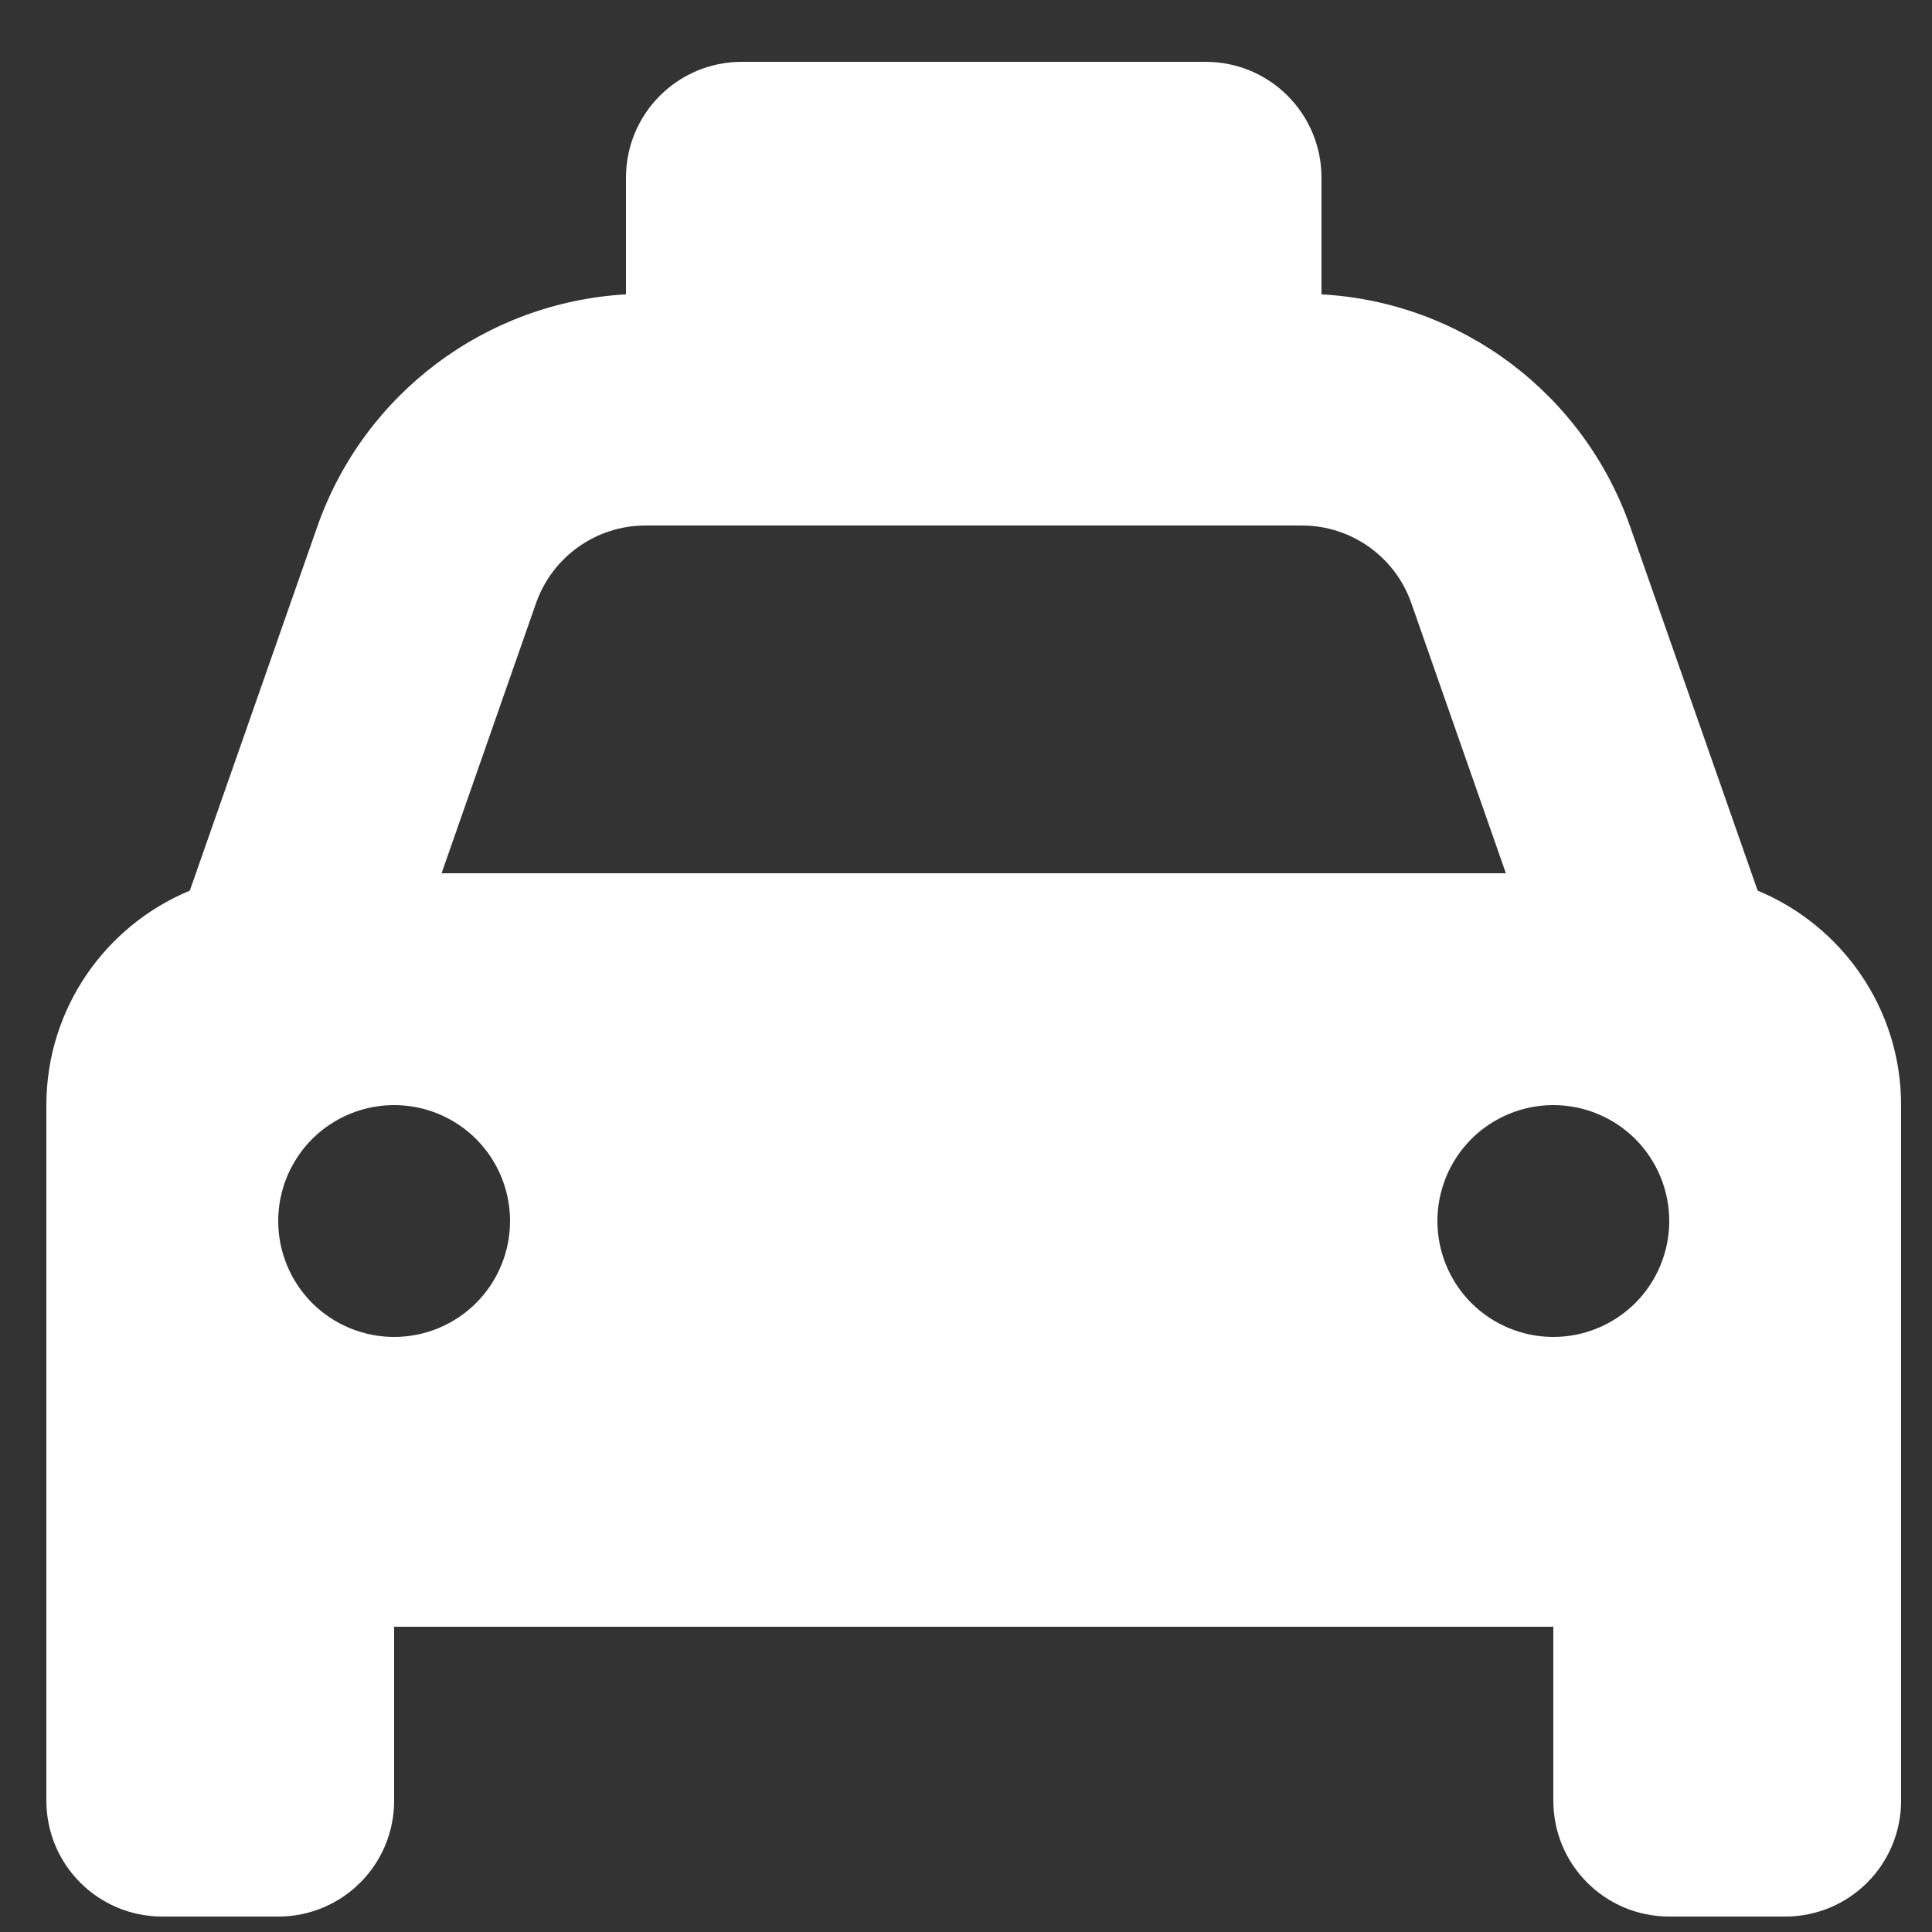 <svg width="25" height="25" viewBox="0 0 25 25" fill="none" xmlns="http://www.w3.org/2000/svg">
<rect x="0" y="0" width="25" height="25" fill="#333333" stroke="none"/>
<g clip-path="url(#clip0_289_3074)">
<path d="M9.6 0.8C8.77 0.8 8.1 1.47 8.1 2.3V3.8C8.1 3.805 8.1 3.805 8.1 3.809C6.291 3.912 4.711 5.089 4.106 6.814L2.456 11.525C1.369 11.975 0.6 13.048 0.6 14.3V21.05V23.3C0.6 24.13 1.27 24.8 2.1 24.8H3.6C4.43 24.8 5.1 24.13 5.1 23.3V21.05H20.1V23.3C20.1 24.13 20.77 24.8 21.6 24.8H23.1C23.93 24.8 24.6 24.13 24.6 23.3V21.05V14.3C24.6 13.048 23.831 11.975 22.744 11.525L21.094 6.814C20.489 5.089 18.909 3.908 17.1 3.809C17.1 3.805 17.1 3.805 17.1 3.8V2.3C17.1 1.47 16.43 0.8 15.6 0.8H9.6ZM8.353 6.8H16.847C17.484 6.8 18.052 7.203 18.262 7.803L19.486 11.3H5.714L6.937 7.803C7.148 7.203 7.716 6.8 8.353 6.8ZM5.1 14.3C5.498 14.3 5.879 14.458 6.161 14.739C6.442 15.021 6.6 15.402 6.6 15.8C6.6 16.198 6.442 16.579 6.161 16.861C5.879 17.142 5.498 17.3 5.1 17.3C4.702 17.3 4.321 17.142 4.039 16.861C3.758 16.579 3.6 16.198 3.6 15.8C3.6 15.402 3.758 15.021 4.039 14.739C4.321 14.458 4.702 14.3 5.1 14.3ZM18.6 15.8C18.6 15.402 18.758 15.021 19.039 14.739C19.321 14.458 19.702 14.3 20.1 14.3C20.498 14.3 20.879 14.458 21.161 14.739C21.442 15.021 21.6 15.402 21.6 15.8C21.6 16.198 21.442 16.579 21.161 16.861C20.879 17.142 20.498 17.3 20.1 17.3C19.702 17.3 19.321 17.142 19.039 16.861C18.758 16.579 18.6 16.198 18.6 15.8Z" fill="white"/>
</g>
<defs>
<clipPath id="clip0_289_3074">
<rect width="24" height="24" fill="white" transform="translate(0.6 0.8)"/>
</clipPath>
</defs>
</svg>
